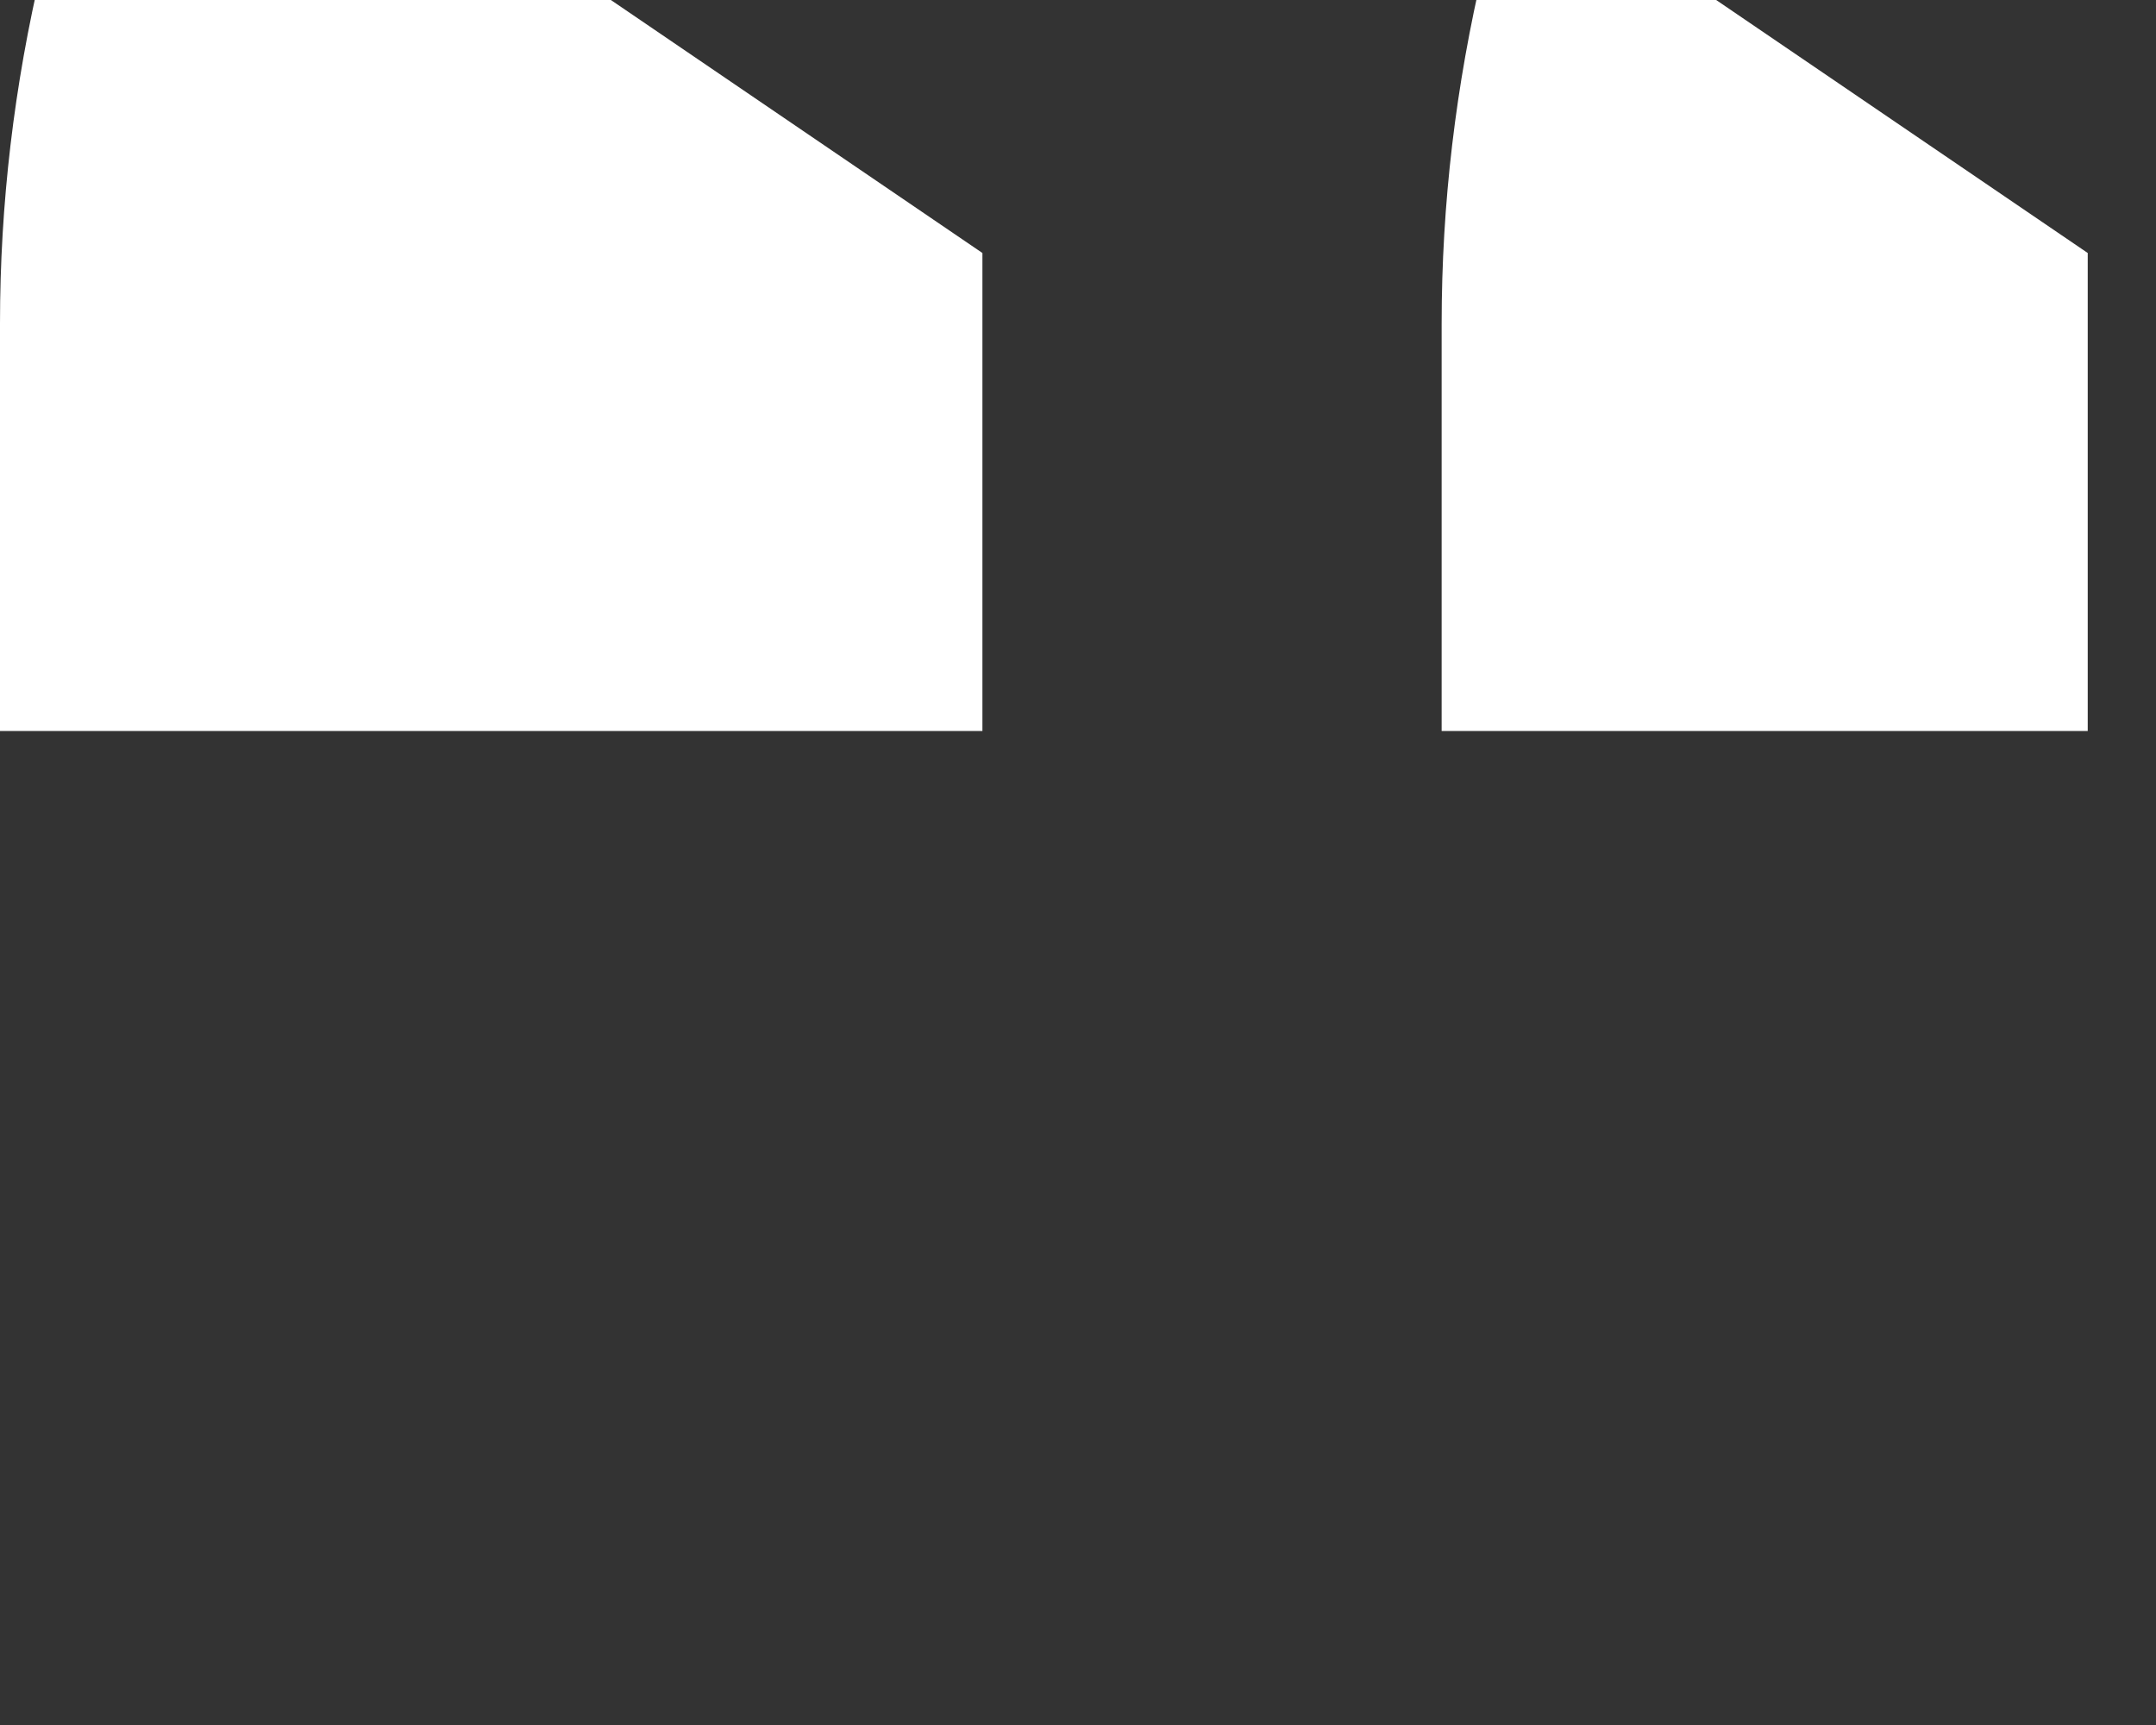 <svg xmlns="http://www.w3.org/2000/svg" width="30" height="24" fill="none"><rect width="100%" height="100%" fill="#333333" stroke="none"/><path fill="#fff" d="M8.5.0l5.17 3.52v6.65H0V4.5c0-3.32.78-6.6 2.34-9.86zm15.38.0 5.17 3.52v6.65h-8.99V4.5c0-3.32.78-6.6 2.34-9.86z"/></svg>